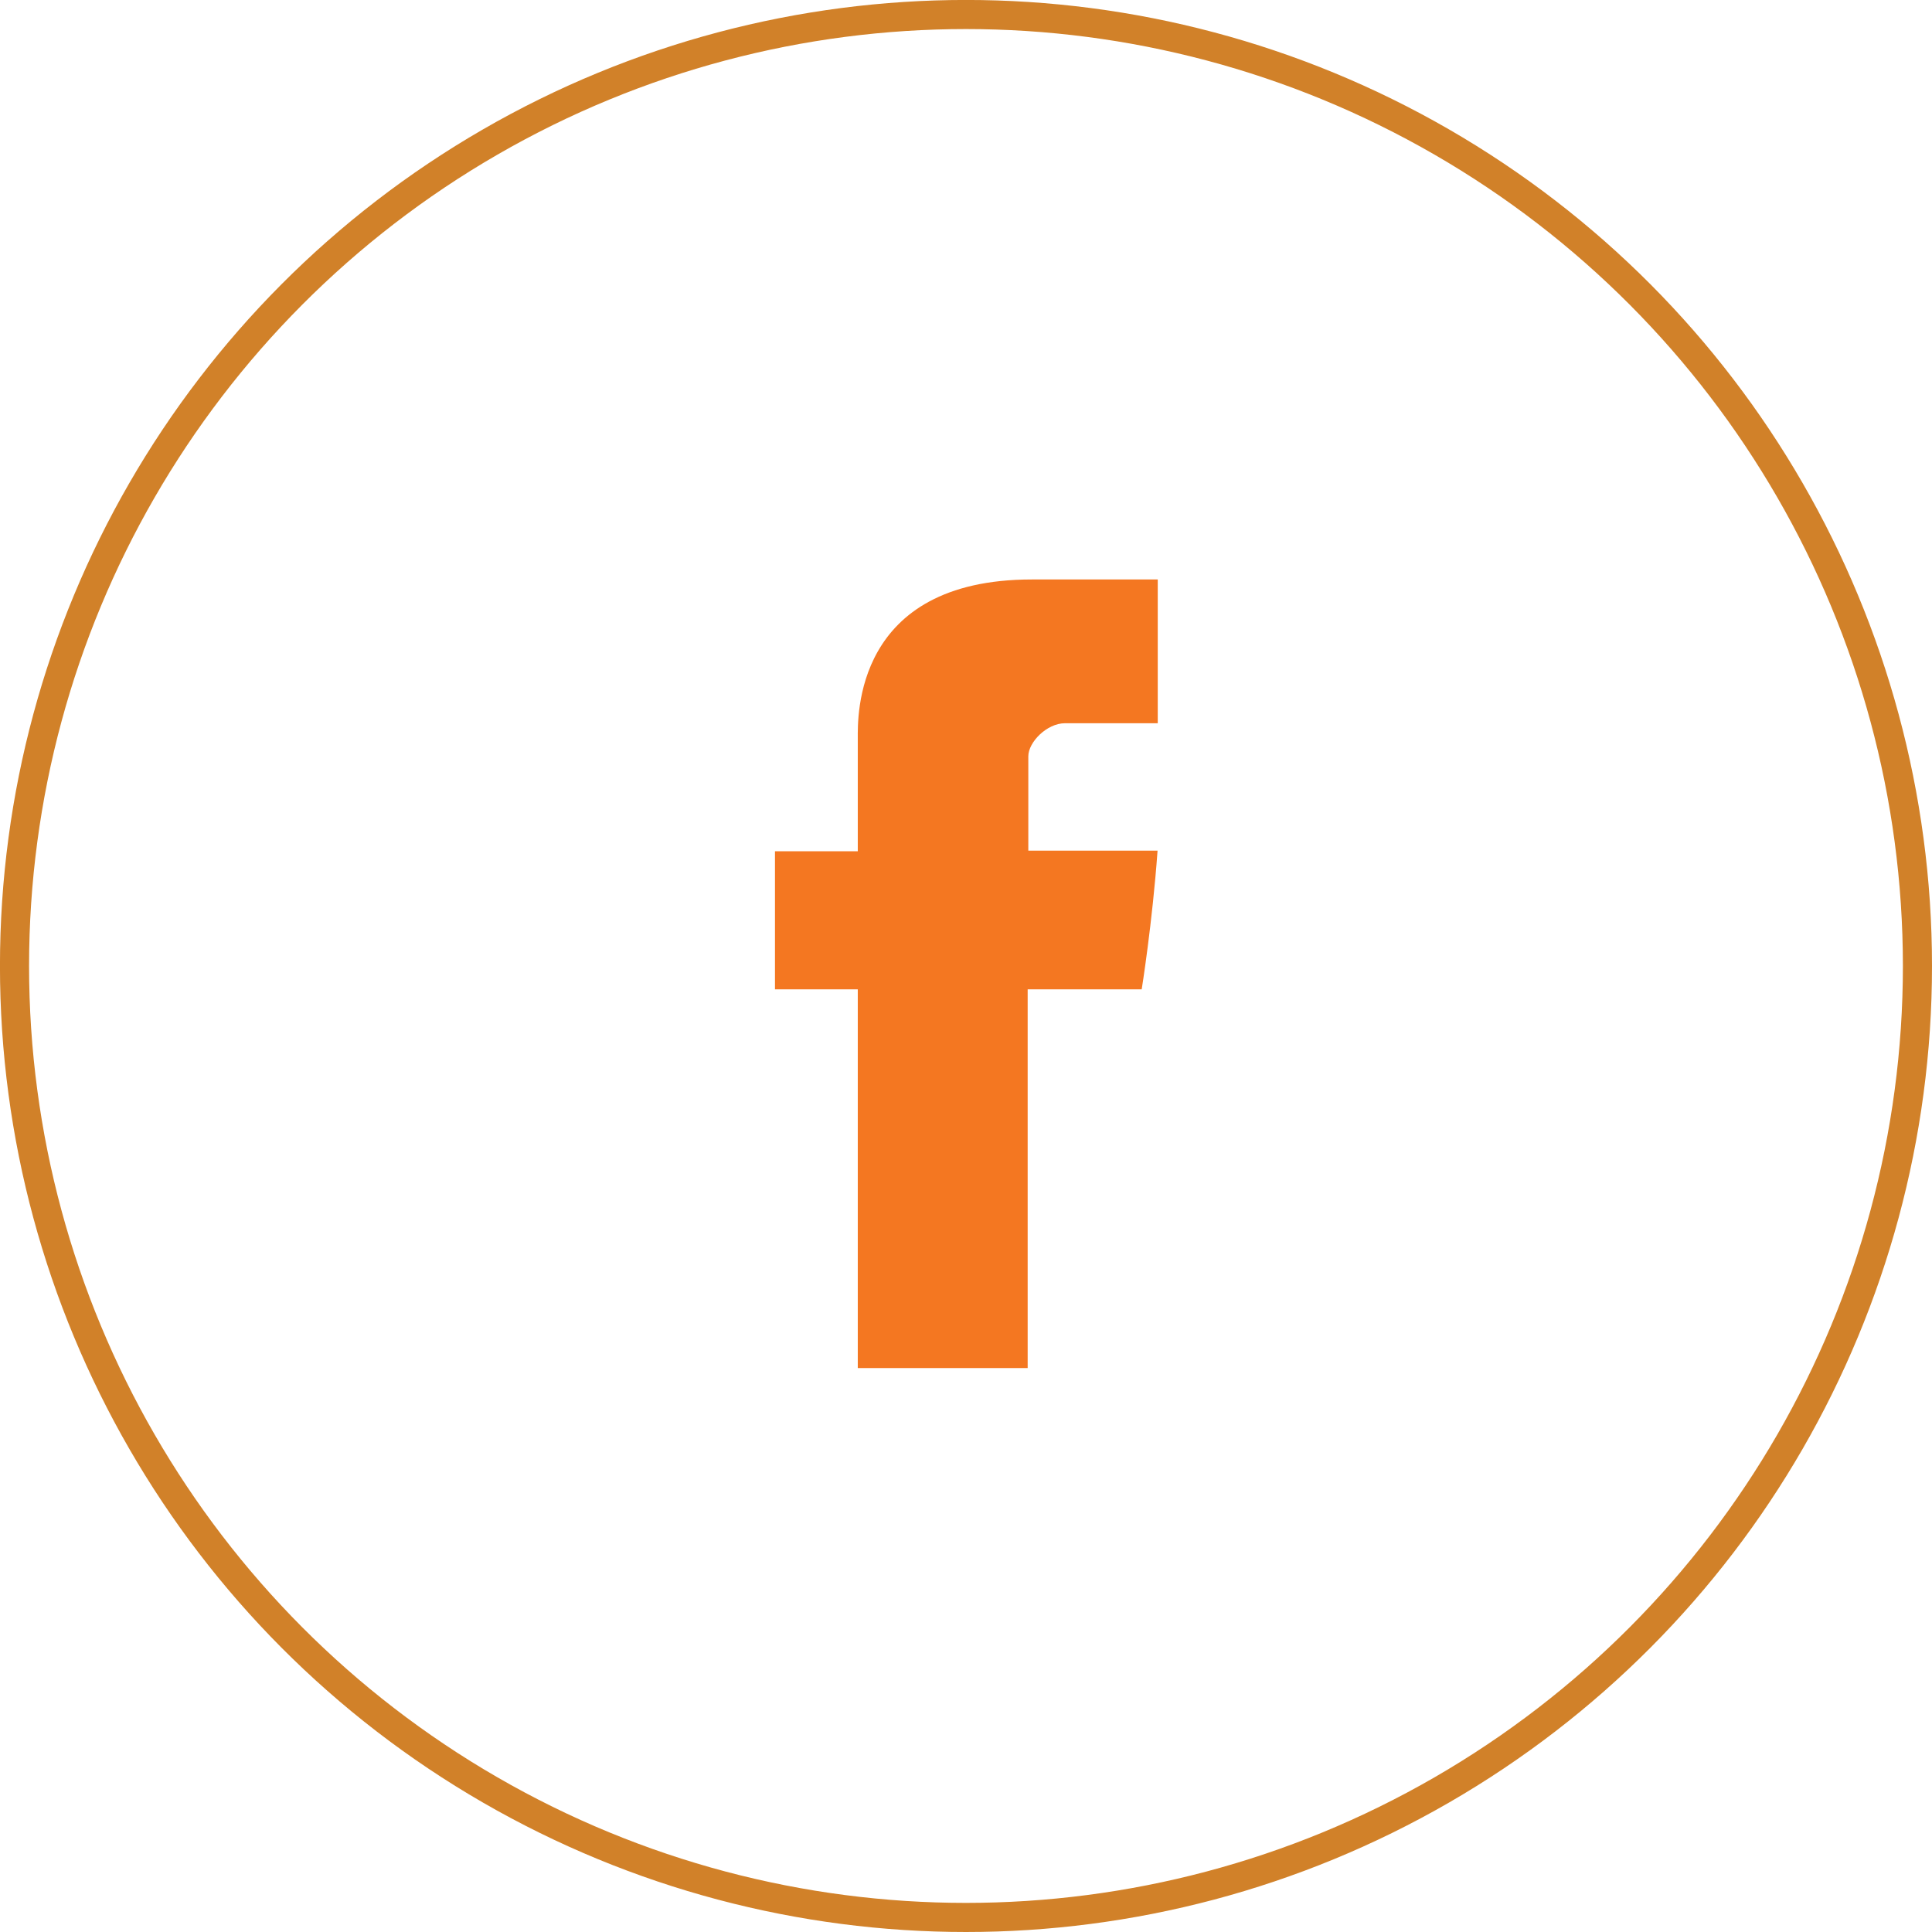 <svg version="1.1" xmlns="http://www.w3.org/2000/svg" x="0px" y="0px" xml:space="preserve" height="50.585" width="50.585" viewBox="0 0 50.585 50.585">
    <g>
        <g>
            <circle fill="none" stroke="#D18129" stroke-width="0.762" stroke-miterlimit="10" cx="25.292" cy="25.292" r="24.912"/>
        </g>
        <g class="shape" opacity="0">
            <path fill="#F47721" d="M25.303,0.411c-13.759,0-24.912,11.152-24.912,24.914c0,13.756,11.153,24.911,24.912,24.911
            c13.758,0,24.911-11.154,24.911-24.911C50.214,11.563,39.061,0.411,25.303,0.411z M30.314,18.937c-0.936,0-1.947,0-2.427,0
            c-0.477,0-0.962,0.496-0.962,0.866s0,2.47,0,2.47s2.995,0,3.384,0c-0.136,1.895-0.415,3.631-0.415,3.631h-2.986v9.917h-4.448v-9.917
            h-2.168v-3.615h2.168c0,0,0-2.417,0-2.958c0-0.54-0.11-4.157,4.559-4.157c0.625,0,2.048,0,3.296,0
            C30.314,16.743,30.314,18.443,30.314,18.937z"/>
        </g>
        <g class="letters">
            <path fill="#F47721" d="M22.459,19.33c0,0.541,0,2.958,0,2.958h-2.168v3.615h2.168v9.917h4.448v-9.917h2.986
            c0,0,0.279-1.736,0.415-3.631c-0.389,0-3.384,0-3.384,0s0-2.1,0-2.47s0.485-0.866,0.962-0.866c0.479,0,1.491,0,2.427,0
            c0-0.493,0-2.193,0-3.764c-1.248,0-2.671,0-3.296,0C22.349,15.173,22.459,18.79,22.459,19.33z"/>
        </g>
    </g>
</svg>
